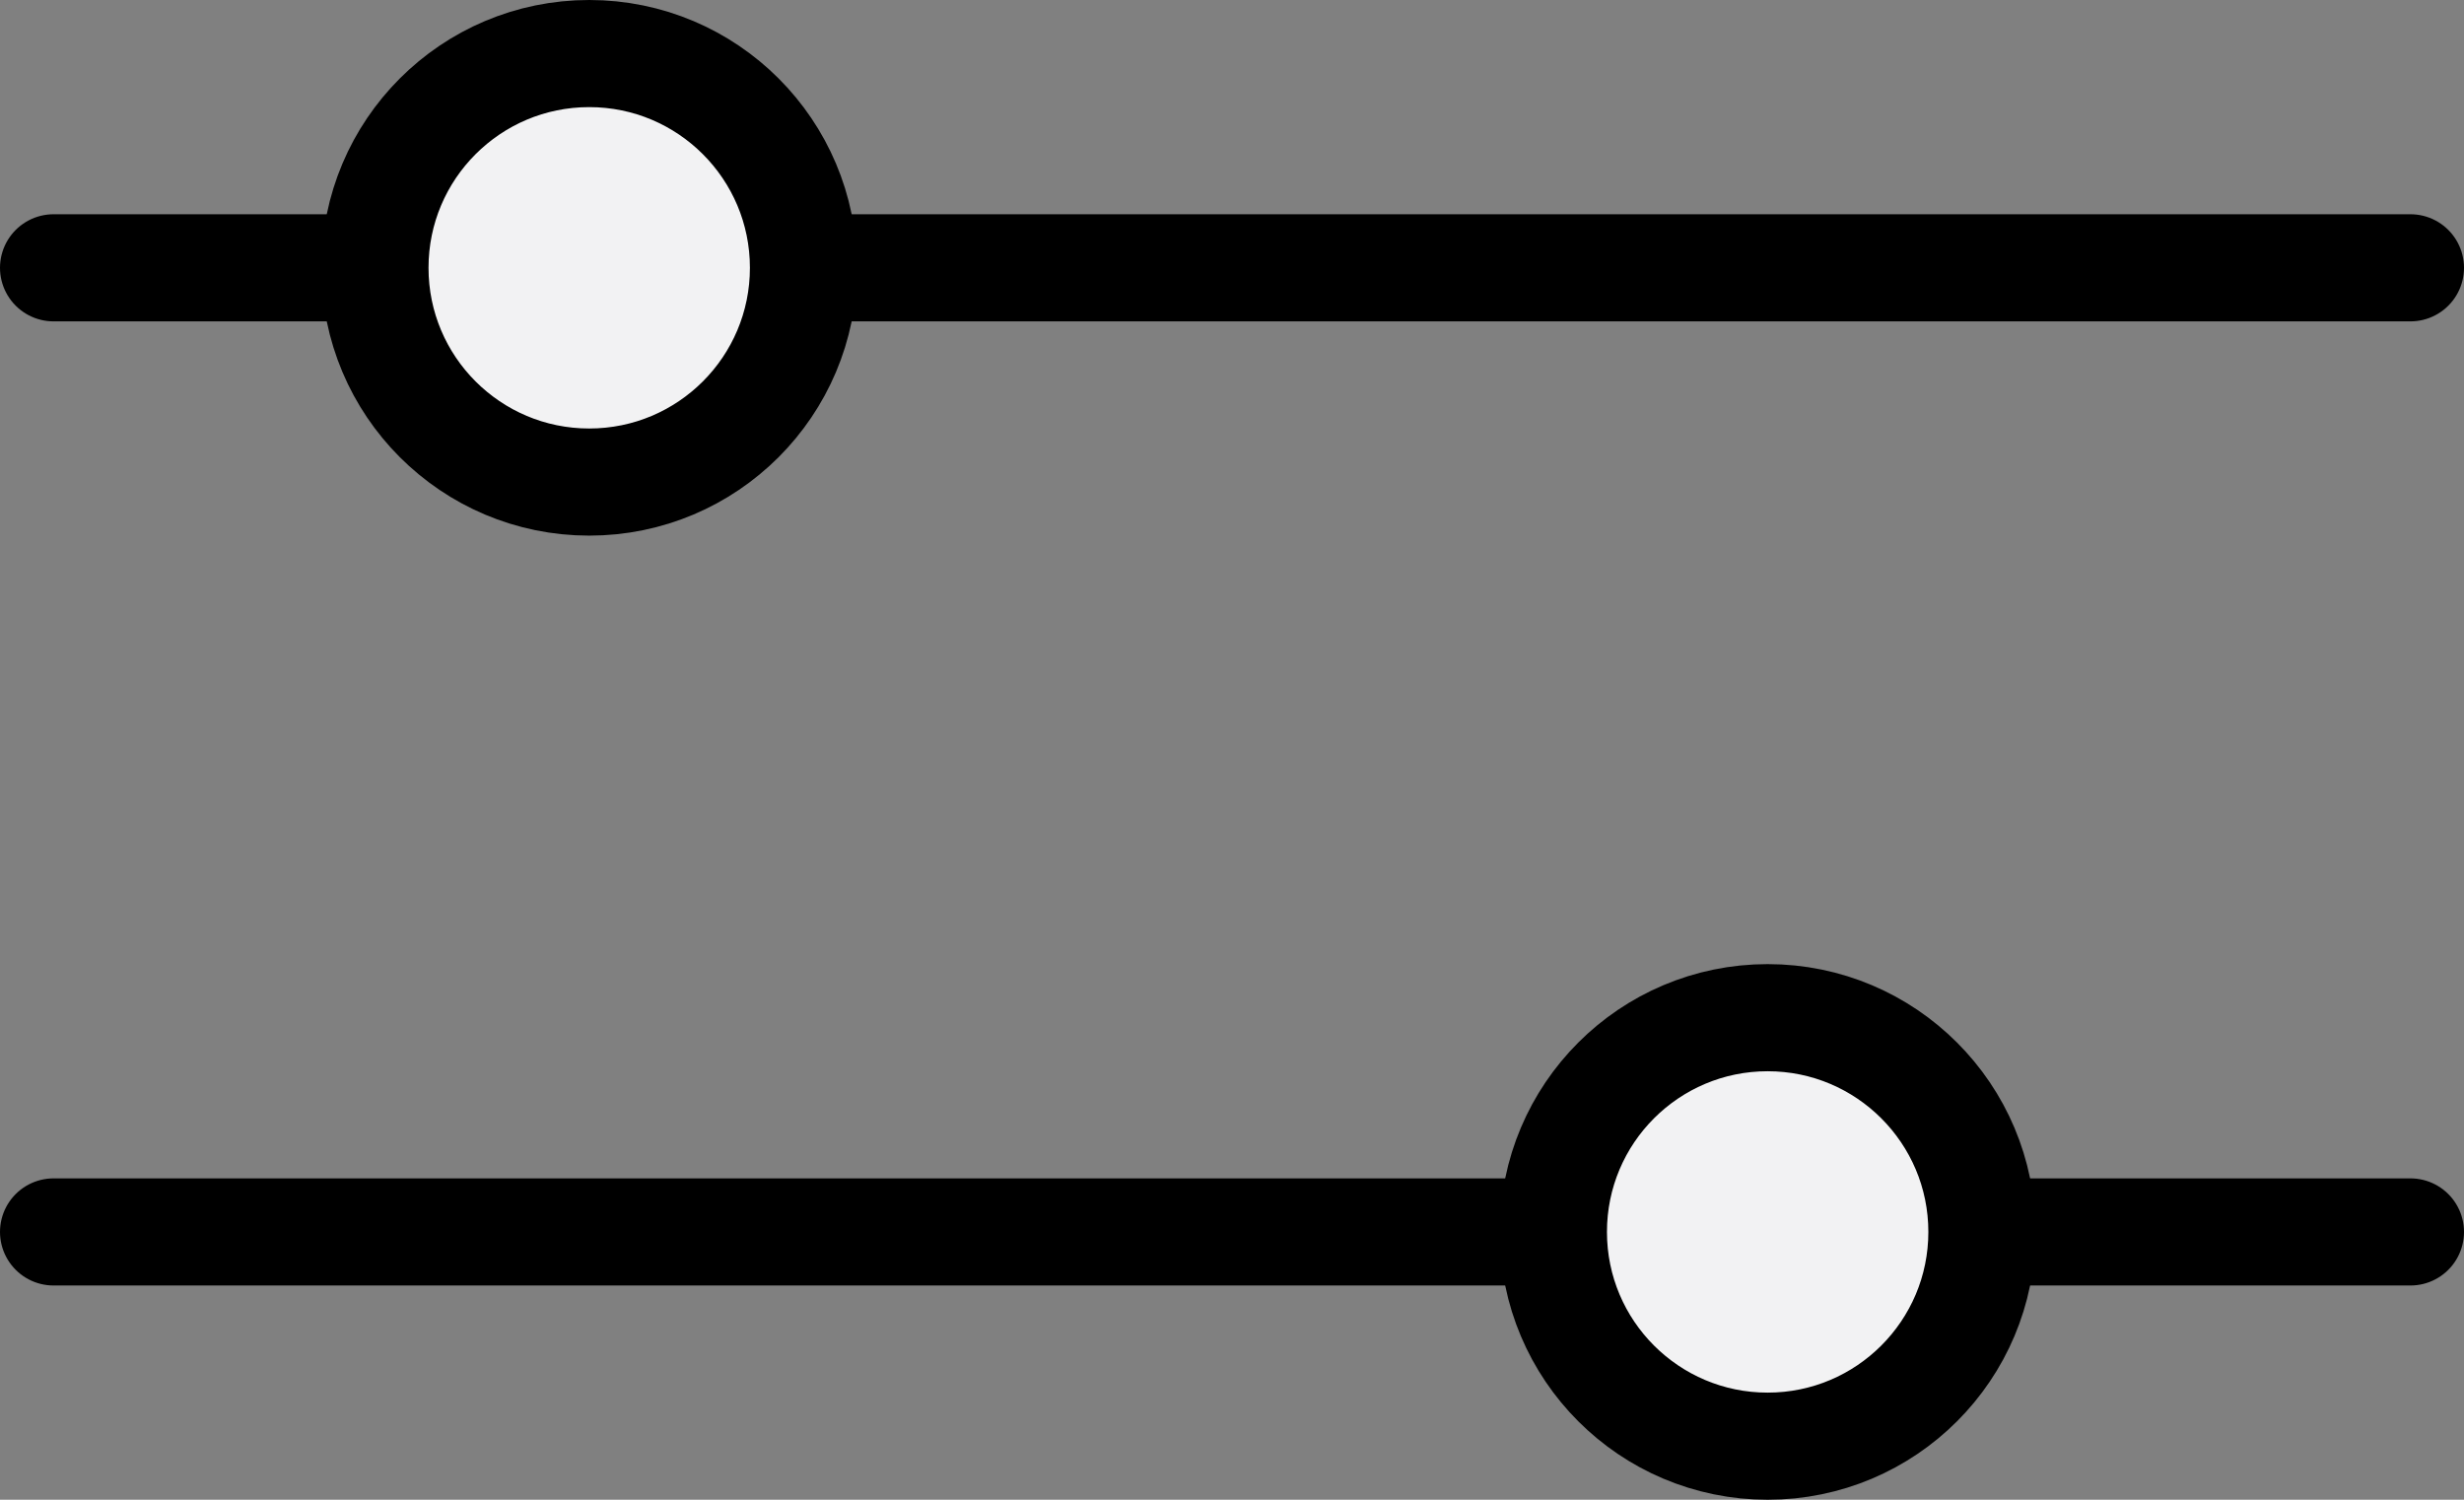 <svg width="23" height="14" viewBox="0 0 23 14" fill="none" xmlns="http://www.w3.org/2000/svg">
<rect x="0" y="0" width="23" height="14" fill="#808080" stroke="none"/>
<line x1="0.5" y1="2.5" x2="22.5" y2="2.5" stroke="black" stroke-linecap="round"/>
<circle cx="5.5" cy="2.5" r="2" fill="#F2F2F3" stroke="black"/>
<line x1="22.5" y1="11.5" x2="0.5" y2="11.5" stroke="black" stroke-linecap="round"/>
<circle cx="16.5" cy="11.5" r="2" transform="rotate(-180 16.5 11.5)" fill="#F2F2F3" stroke="black"/>
</svg>
